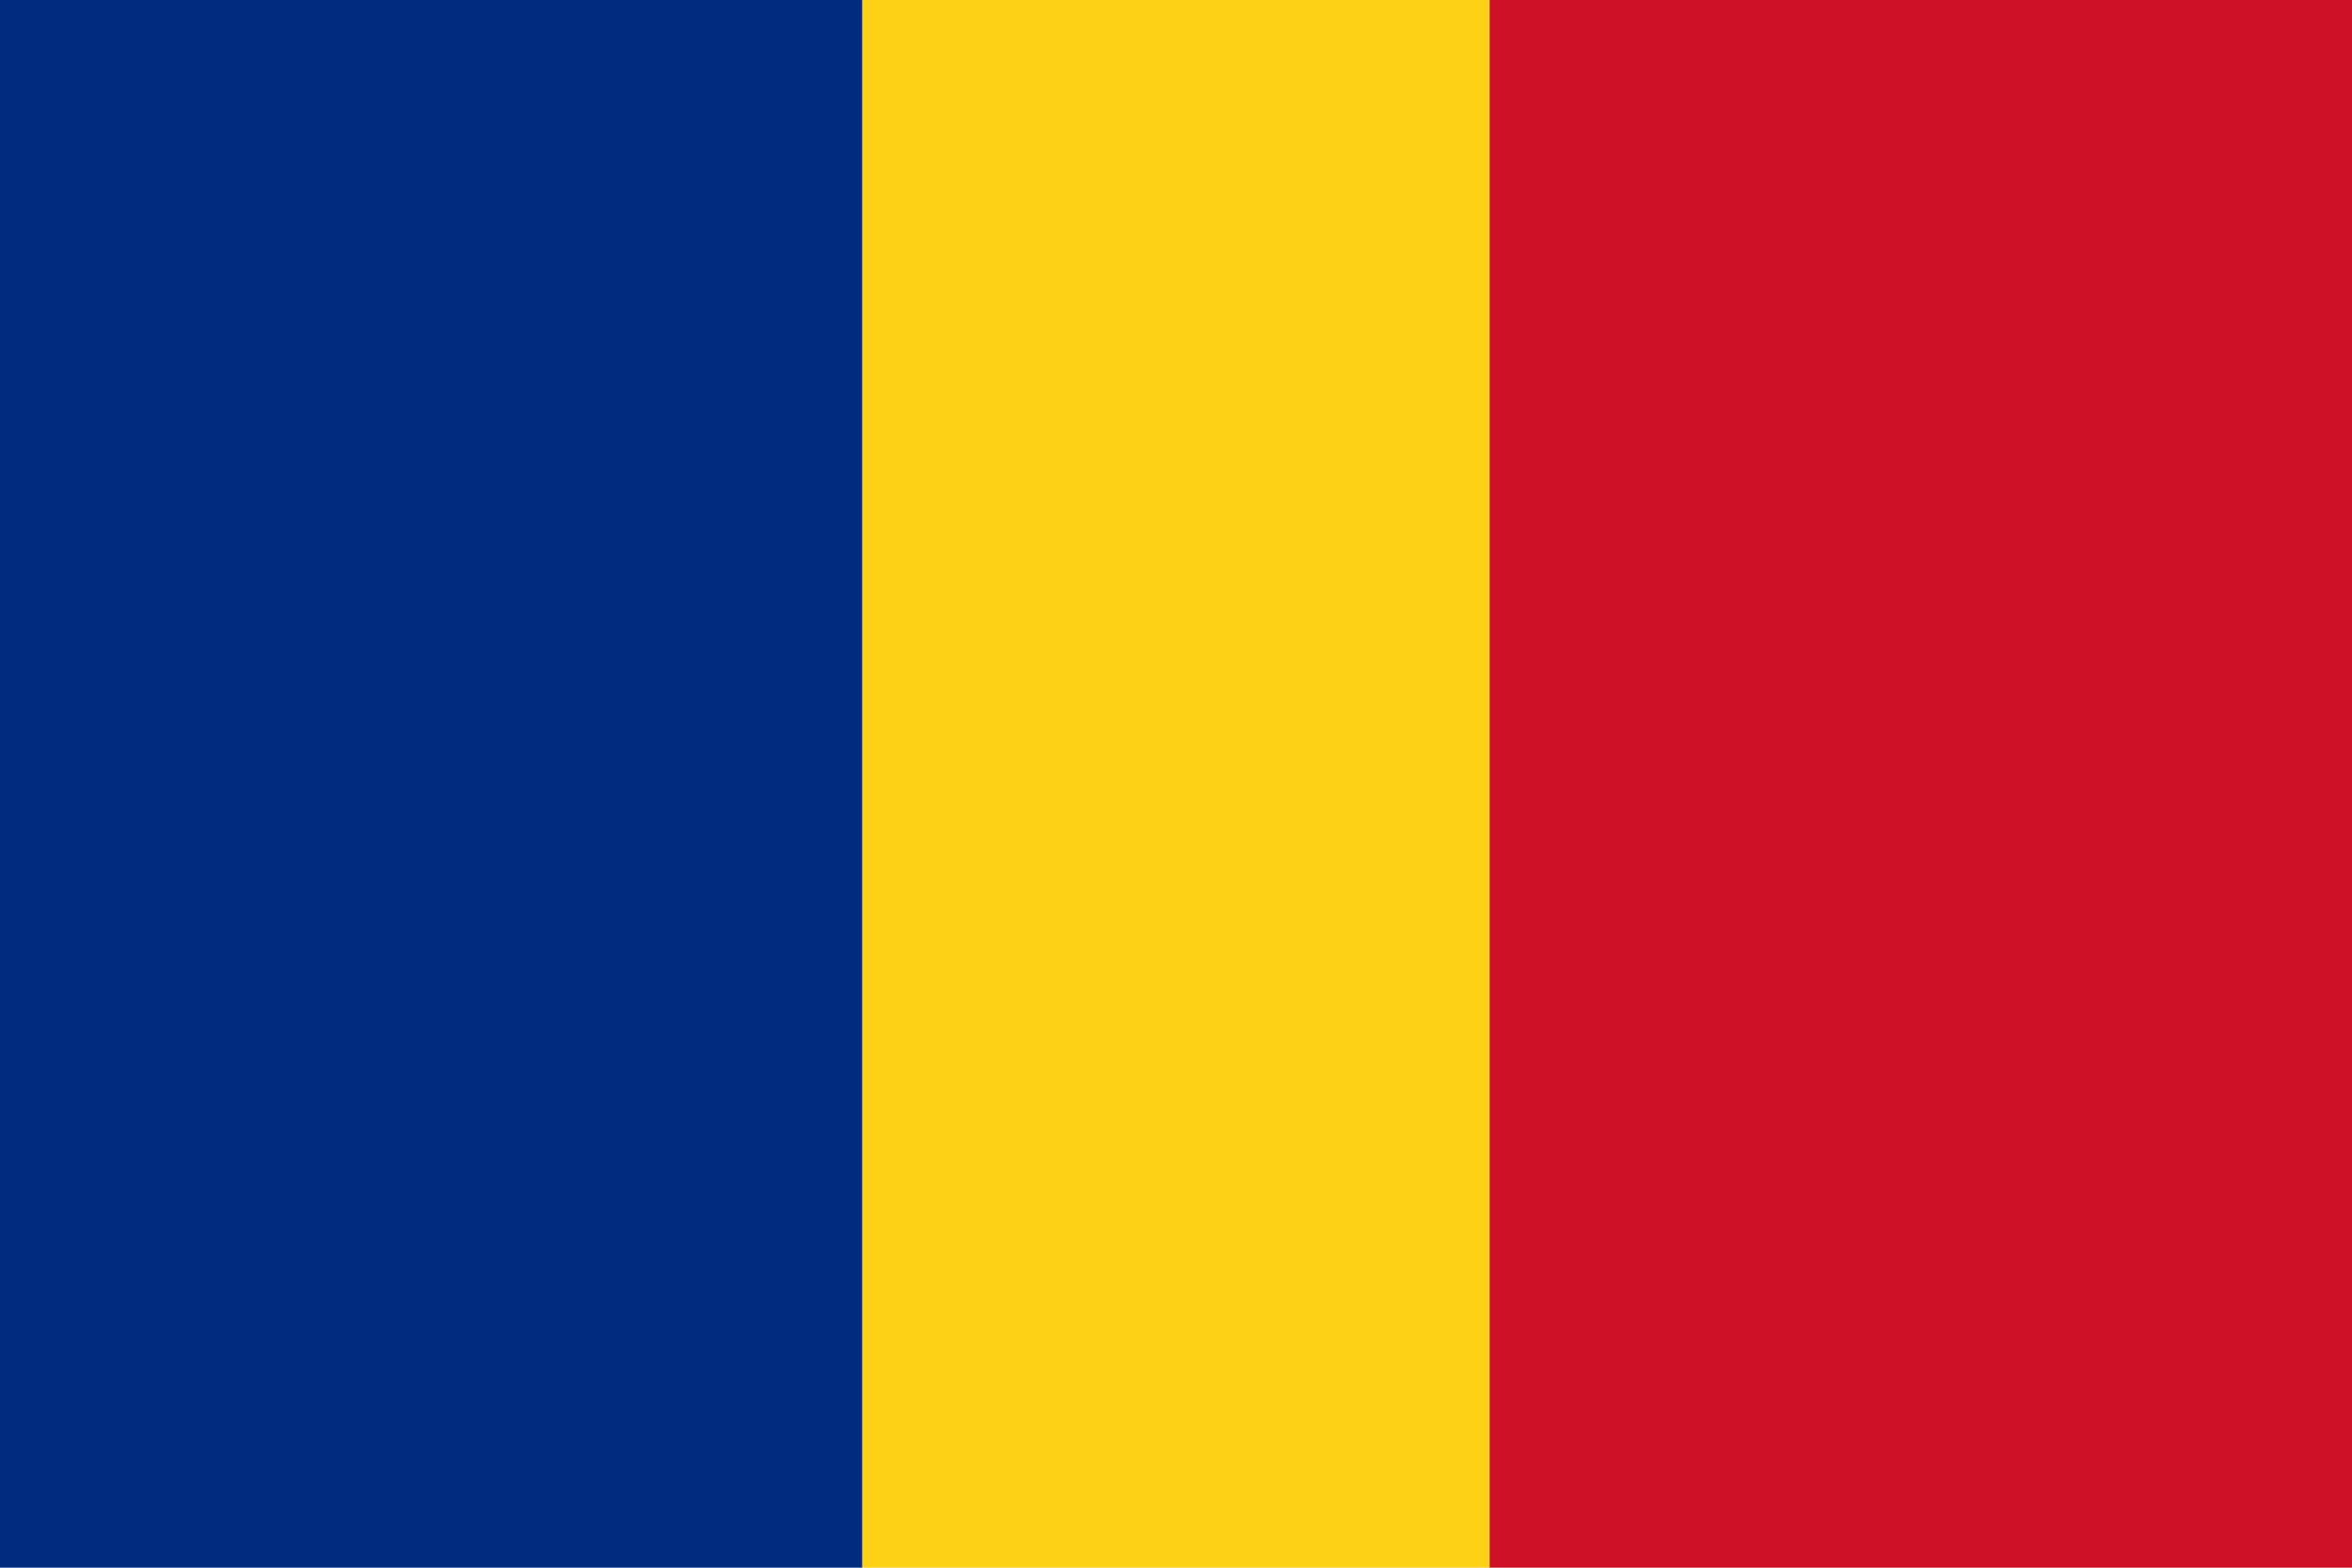 <svg xmlns="http://www.w3.org/2000/svg" width="600" height="400">
  <rect width="220" height="400" x="0" y="0" fill="#002B7F"/>
  <rect width="160" height="400" x="220" y="0" fill="#FCD116"/>
  <rect width="220" height="400" x="380" y="0" fill="#CE1126"/>
</svg>